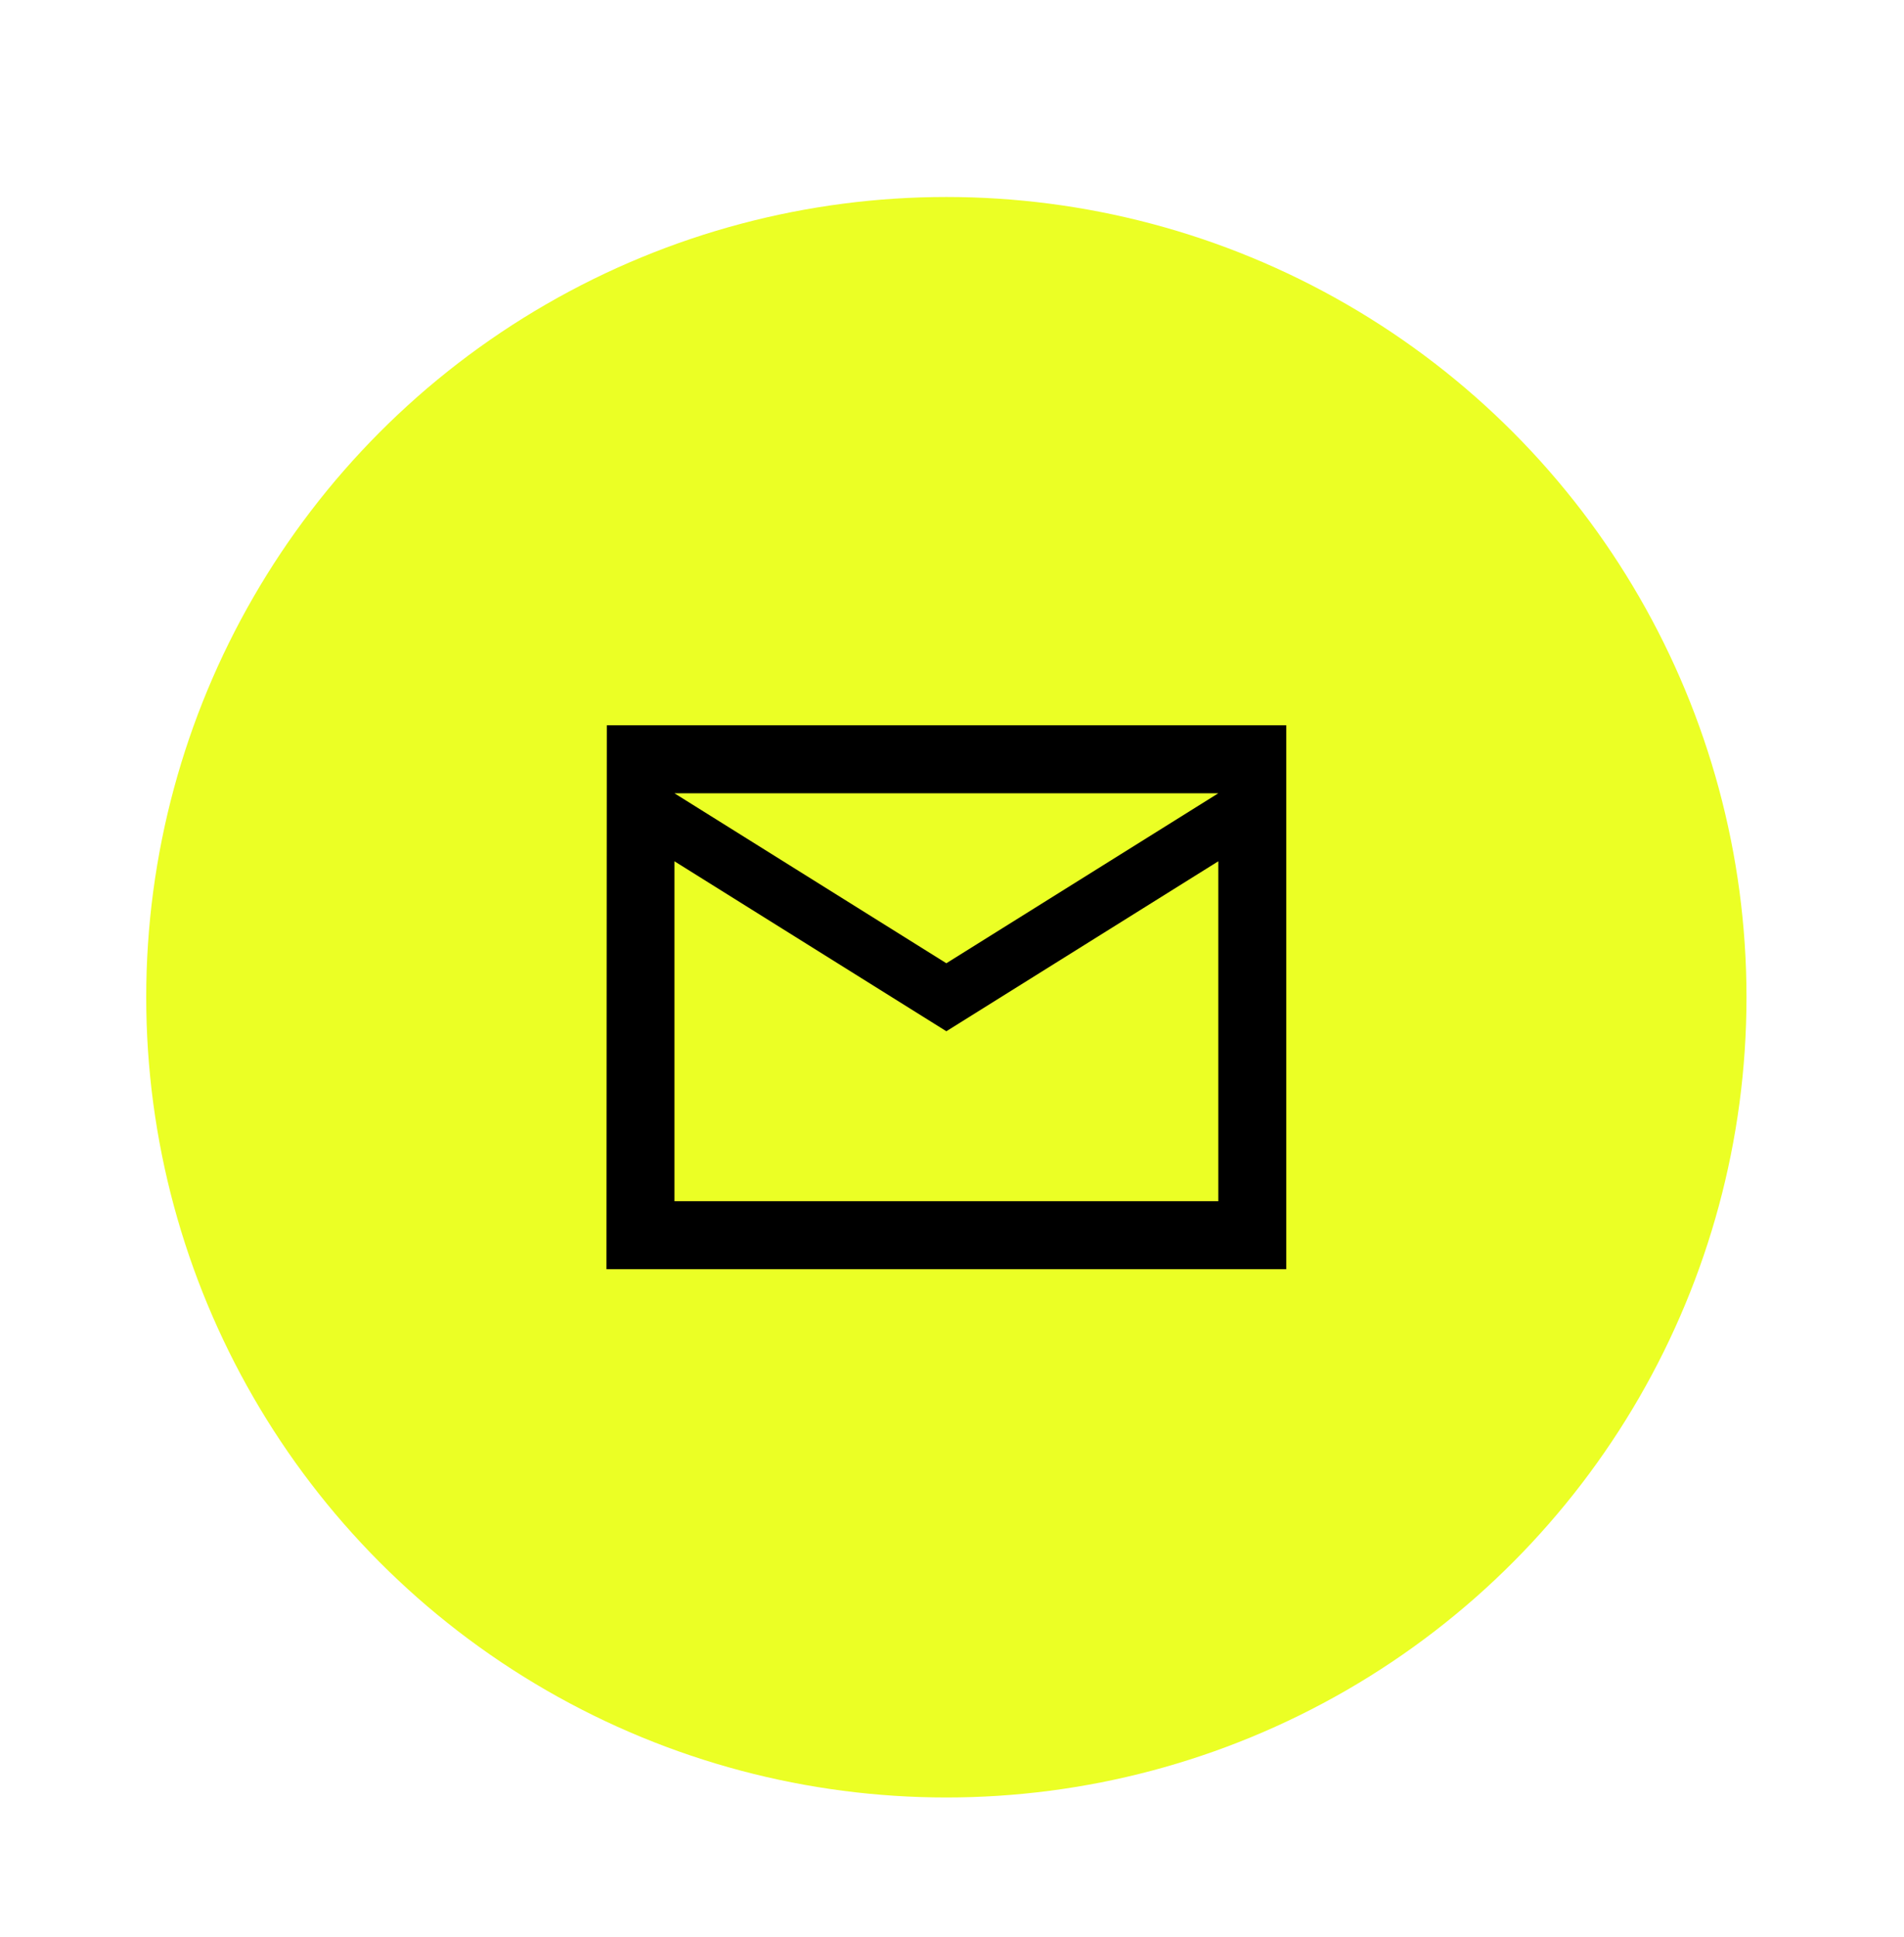 <svg width="58" height="59" viewBox="0 0 58 59" fill="none" xmlns="http://www.w3.org/2000/svg">
<g filter="url(#filter0_d_1038_2020)">
<circle cx="28.828" cy="24.374" r="24.374" transform="rotate(-180 28.828 24.374)" fill="#EBFF25"/>
<path d="M39.182 16.091H18.485L18.474 32.658H39.182V16.091ZM37.112 30.587H20.545V20.233L28.828 25.41L37.112 20.233V30.587ZM28.828 23.339L20.545 18.162H37.112L28.828 23.339Z" fill="black"/>
</g>
<defs>
<filter id="filter0_d_1038_2020" x="0.454" y="0" width="56.748" height="58.748" filterUnits="userSpaceOnUse" color-interpolation-filters="sRGB">
<feFlood flood-opacity="0" result="BackgroundImageFix"/>
<feColorMatrix in="SourceAlpha" type="matrix" values="0 0 0 0 0 0 0 0 0 0 0 0 0 0 0 0 0 0 127 0" result="hardAlpha"/>
<feOffset dy="6"/>
<feGaussianBlur stdDeviation="2"/>
<feComposite in2="hardAlpha" operator="out"/>
<feColorMatrix type="matrix" values="0 0 0 0 0 0 0 0 0 0 0 0 0 0 0 0 0 0 0.66 0"/>
<feBlend mode="normal" in2="BackgroundImageFix" result="effect1_dropShadow_1038_2020"/>
<feBlend mode="normal" in="SourceGraphic" in2="effect1_dropShadow_1038_2020" result="shape"/>
</filter>
</defs>
</svg>
